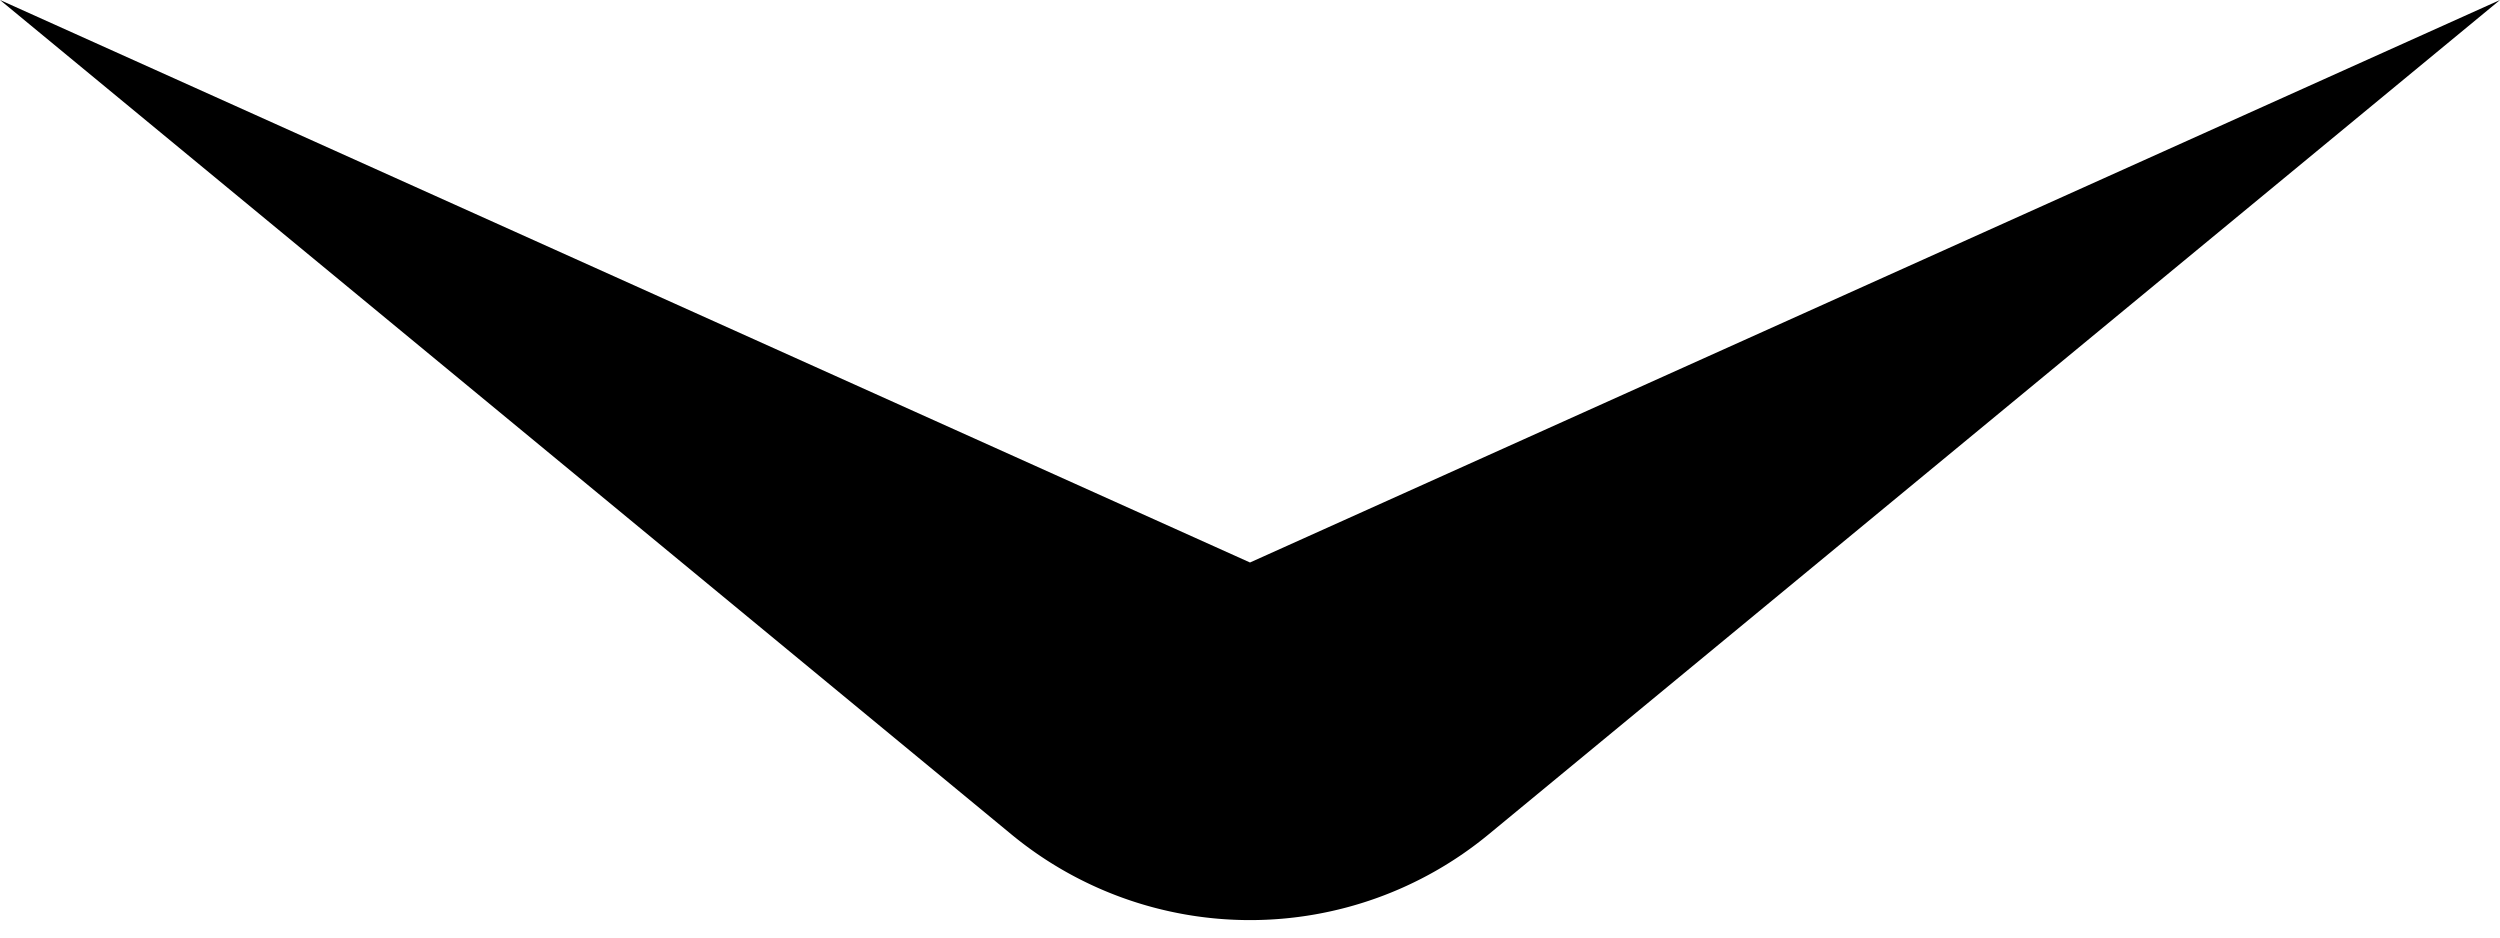 <svg width="40" height="15" class="animate2 animate" viewBox="0 0 40 15" fill="none" xmlns="http://www.w3.org/2000/svg">
                        <path d="M20 9L0 0l16.182 13.35a6 6 0 0 0 7.636 0L40 0 20 9z" fill="#000"></path>
                    </svg>